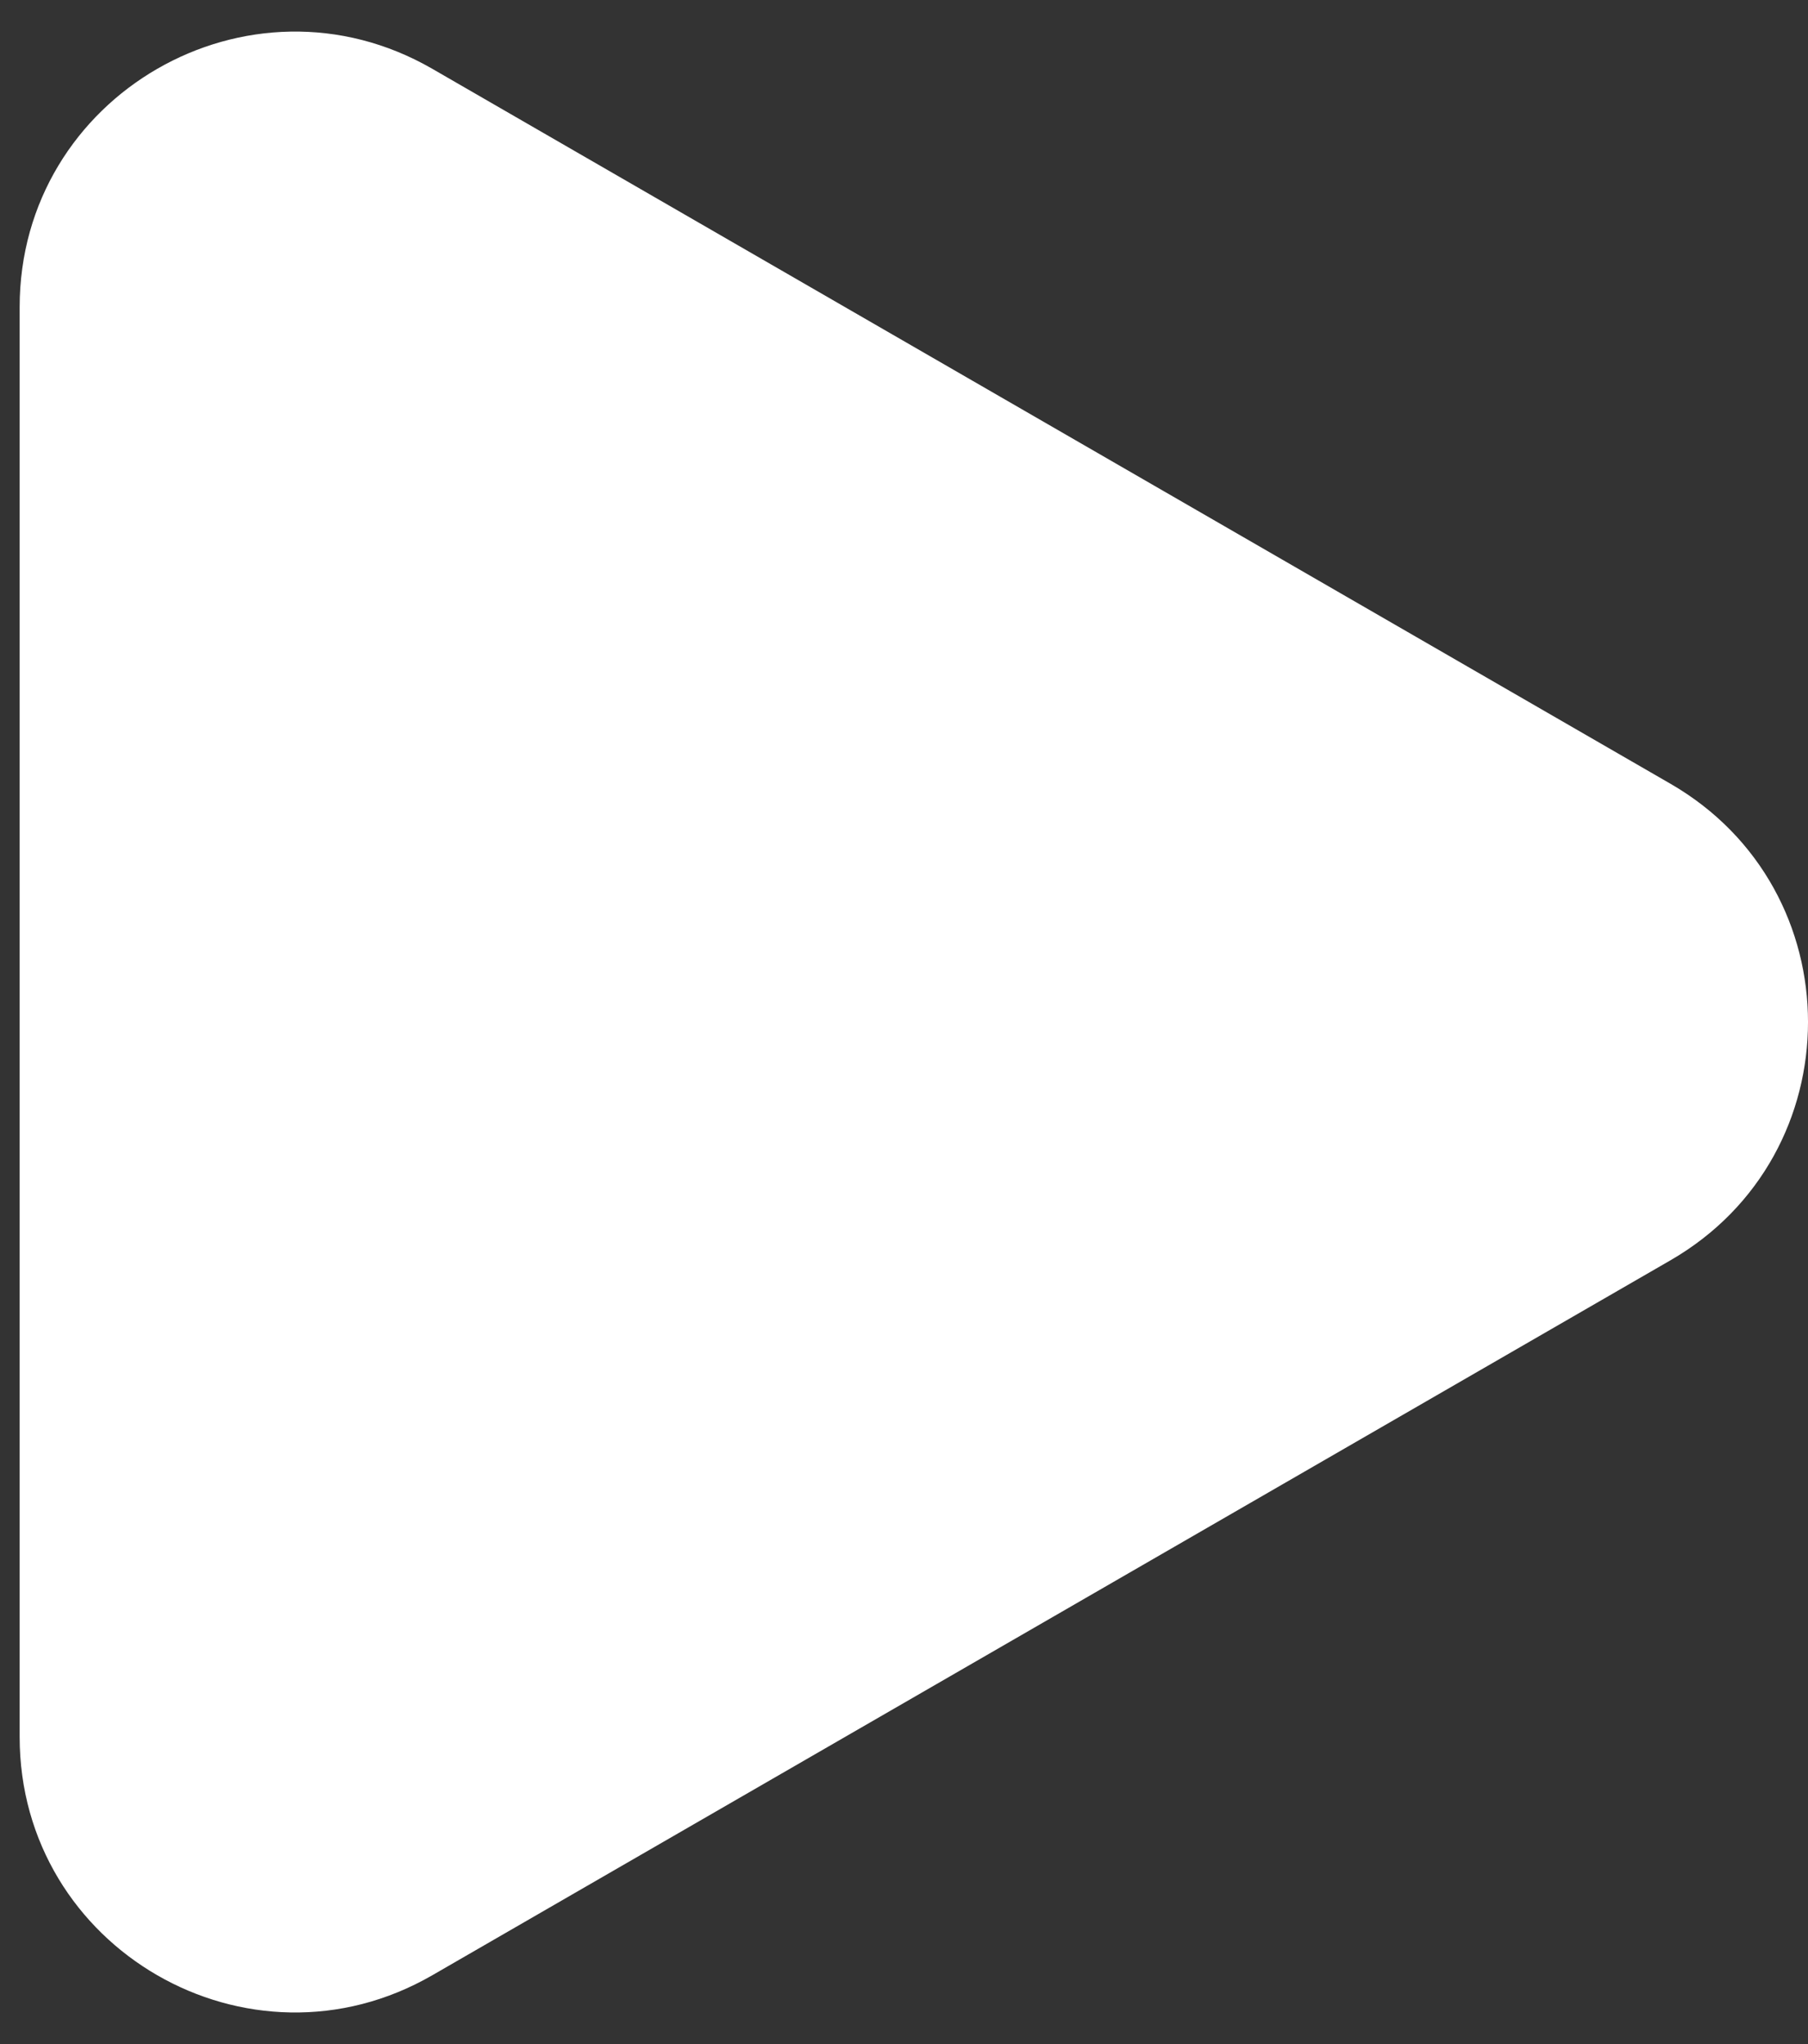 <svg width="46" height="52" viewBox="0 0 46 52" fill="none" xmlns="http://www.w3.org/2000/svg">
<rect x="0" y="0" width="46" height="52" fill="#333333" stroke="none"/>
<path d="M42.5 19.938C47.167 22.632 47.167 29.368 42.5 32.062L11 50.249C6.333 52.943 0.5 49.575 0.5 44.187L0.5 7.813C0.5 2.425 6.333 -0.943 11 1.751L42.5 19.938Z" fill="white"/>
</svg>
